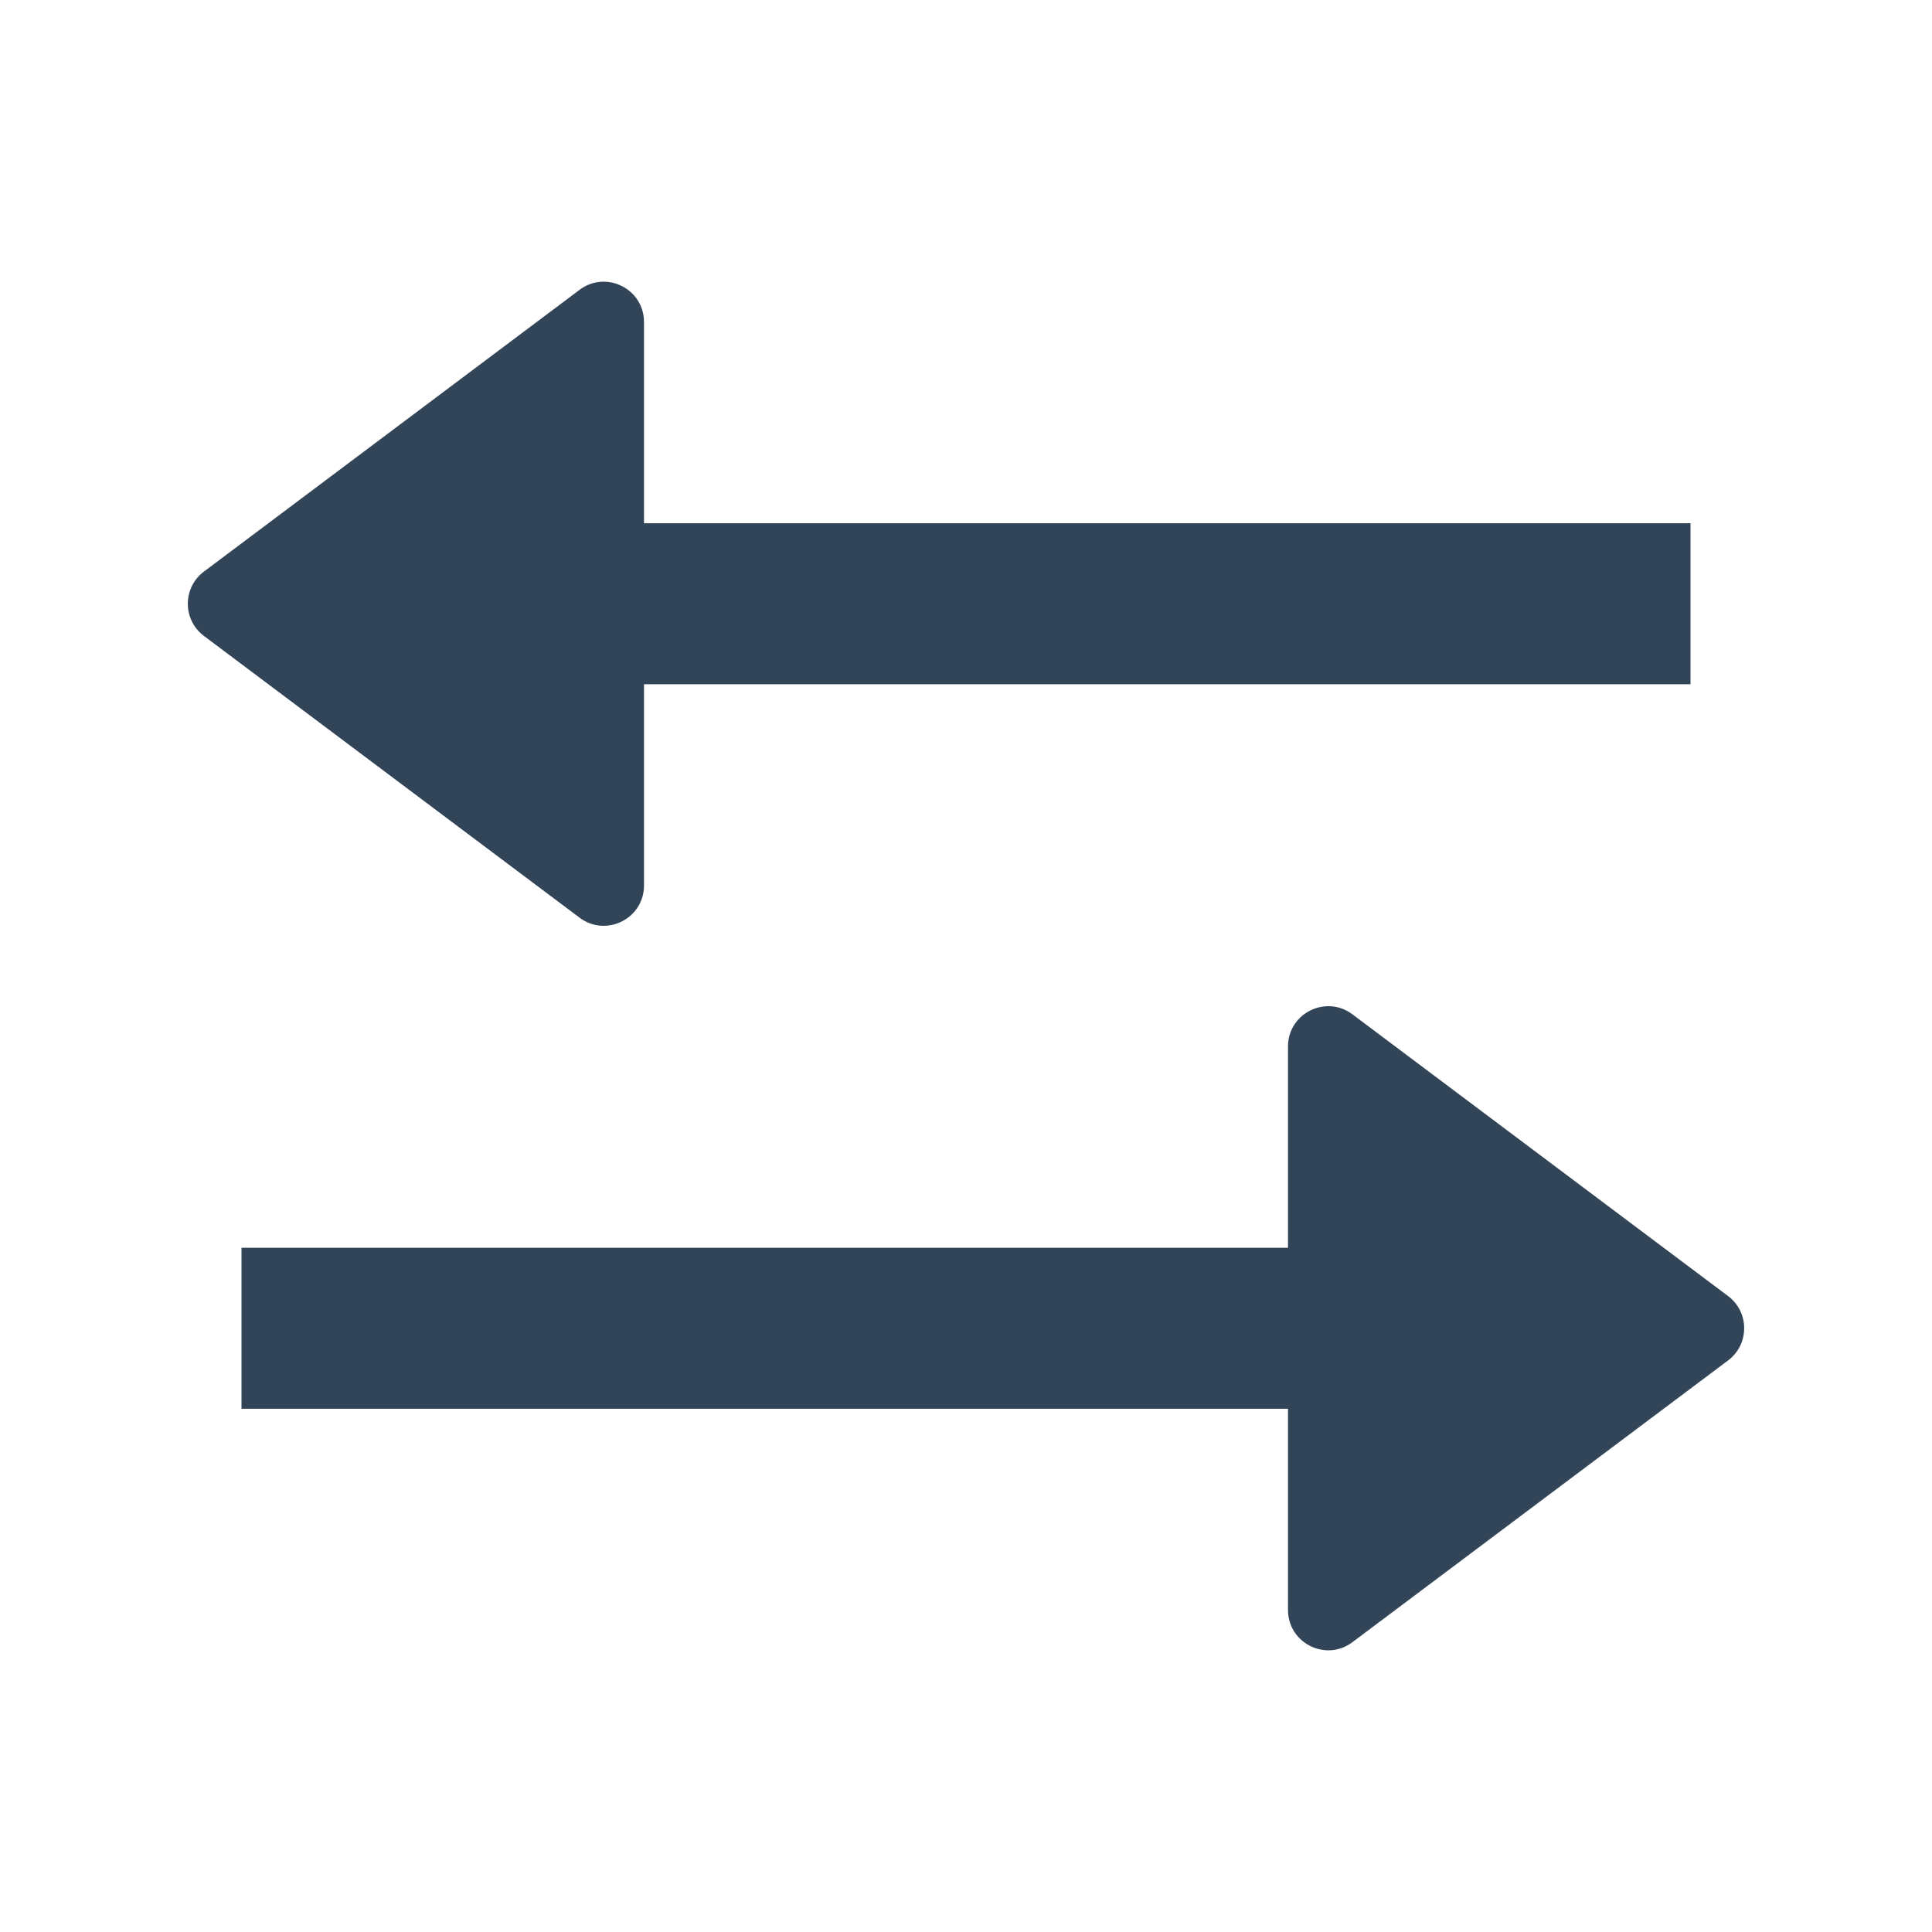 <svg width="48" height="48" viewBox="0 0 48 48" fill="none" xmlns="http://www.w3.org/2000/svg">
<path d="M5.067 15.8C4.533 15.4 4.533 14.6 5.067 14.2L14.4 7.2C15.059 6.706 16 7.176 16 8V13H42V17H16V22C16 22.824 15.059 23.294 14.4 22.8L5.067 15.8Z" fill="#324558"/>
<path d="M42.933 33.8C43.467 33.4 43.467 32.6 42.933 32.2L33.6 25.2C32.941 24.706 32 25.176 32 26V31H6V35H32V40C32 40.824 32.941 41.294 33.6 40.8L42.933 33.8Z" fill="#324558"/>
</svg>
